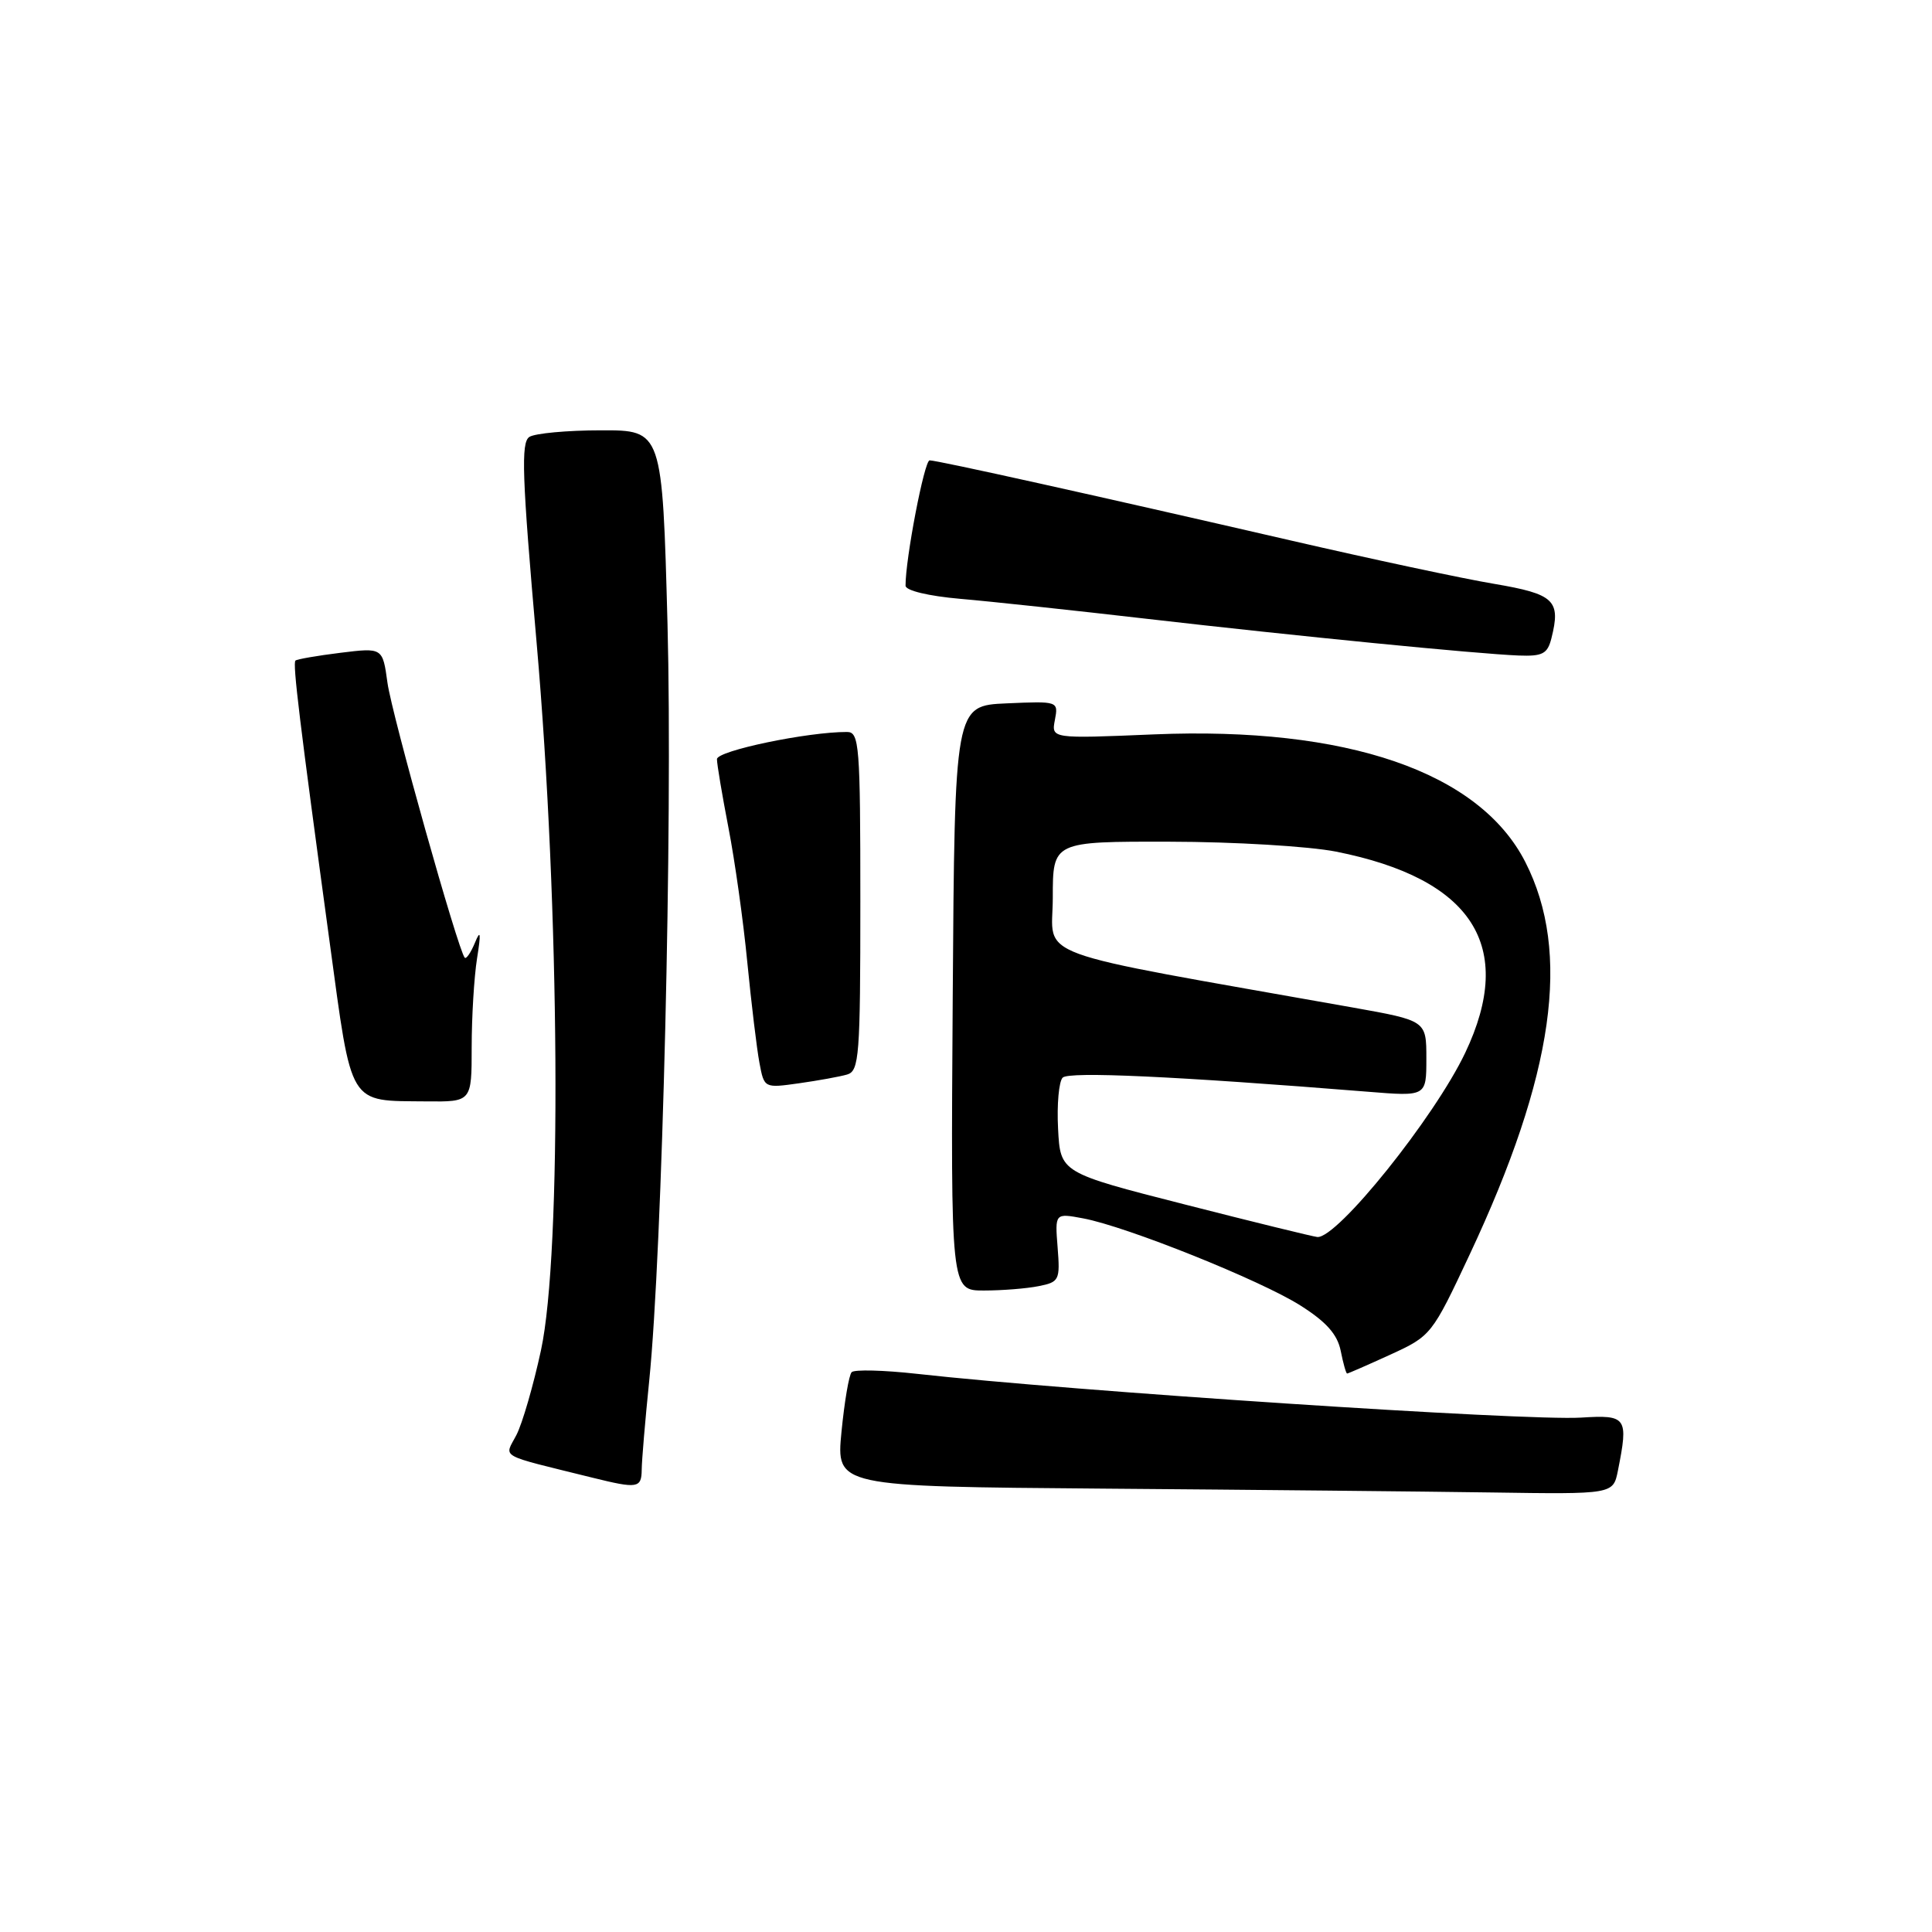 <?xml version="1.0" encoding="UTF-8" standalone="no"?>
<!DOCTYPE svg PUBLIC "-//W3C//DTD SVG 1.1//EN" "http://www.w3.org/Graphics/SVG/1.1/DTD/svg11.dtd" >
<svg xmlns="http://www.w3.org/2000/svg" xmlns:xlink="http://www.w3.org/1999/xlink" version="1.1" viewBox="0 0 256 256">
 <g >
 <path fill="currentColor"
d=" M 214.38 194.88 C 215.79 187.79 215.57 187.46 209.50 187.84 C 202.19 188.30 141.96 184.33 121.50 182.04 C 117.10 181.55 113.21 181.45 112.85 181.82 C 112.49 182.19 111.89 185.76 111.50 189.74 C 110.80 196.97 110.80 196.97 146.15 197.25 C 165.59 197.40 188.76 197.63 197.62 197.76 C 213.75 198.00 213.75 198.00 214.38 194.88 Z  M 85.03 194.75 C 85.04 193.51 85.49 188.22 86.02 183.00 C 87.77 165.80 89.14 108.98 88.45 82.75 C 87.76 57.00 87.76 57.00 79.63 57.02 C 75.16 57.02 70.89 57.42 70.15 57.89 C 69.01 58.61 69.17 63.10 71.10 85.12 C 74.18 120.22 74.47 166.02 71.68 178.93 C 70.68 183.56 69.22 188.61 68.43 190.14 C 66.83 193.24 65.78 192.65 78.50 195.80 C 84.48 197.28 85.00 197.20 85.03 194.75 Z  M 184.22 179.50 C 189.63 177.02 189.74 176.89 194.73 166.25 C 205.94 142.37 208.23 126.22 202.11 114.22 C 196.02 102.28 178.47 96.25 152.90 97.31 C 139.30 97.88 139.30 97.88 139.78 95.39 C 140.25 92.91 140.22 92.90 133.38 93.20 C 126.50 93.50 126.50 93.50 126.24 132.25 C 125.98 171.00 125.98 171.00 130.36 171.00 C 132.78 171.00 136.04 170.74 137.63 170.42 C 140.36 169.88 140.48 169.62 140.14 165.29 C 139.78 160.74 139.78 160.74 143.52 161.44 C 149.29 162.52 167.04 169.64 172.32 172.99 C 175.75 175.16 177.21 176.81 177.65 178.99 C 177.98 180.65 178.36 182.00 178.50 182.00 C 178.64 182.00 181.22 180.87 184.22 179.50 Z  M 62.50 138.75 C 62.50 134.76 62.82 129.47 63.21 127.00 C 63.75 123.62 63.68 123.10 62.94 124.90 C 62.40 126.21 61.79 127.11 61.58 126.90 C 60.71 125.97 51.92 94.70 51.34 90.46 C 50.70 85.81 50.70 85.81 45.10 86.50 C 42.02 86.88 39.34 87.35 39.15 87.53 C 38.76 87.90 39.69 95.55 43.68 124.84 C 46.68 146.86 46.06 145.83 56.50 145.94 C 62.50 146.00 62.50 146.00 62.50 138.75 Z  M 112.25 142.38 C 113.85 141.91 114.00 139.94 114.00 119.43 C 114.00 98.74 113.86 97.00 112.25 96.99 C 107.03 96.97 95.00 99.48 95.00 100.59 C 95.00 101.27 95.69 105.35 96.52 109.66 C 97.36 113.97 98.49 121.99 99.02 127.49 C 99.56 132.98 100.28 138.98 100.63 140.83 C 101.26 144.19 101.26 144.19 105.88 143.54 C 108.42 143.18 111.29 142.66 112.25 142.38 Z  M 205.57 84.58 C 206.84 79.54 205.97 78.72 197.97 77.36 C 193.83 76.67 181.68 74.07 170.97 71.60 C 145.25 65.67 124.22 61.00 123.18 61.00 C 122.48 61.00 119.97 74.07 119.99 77.61 C 120.00 78.25 123.01 78.98 127.25 79.35 C 131.24 79.69 142.38 80.89 152.00 82.00 C 171.84 84.29 195.68 86.64 201.23 86.86 C 204.40 86.98 205.05 86.64 205.57 84.58 Z  M 157.00 159.60 C 140.50 155.39 140.50 155.39 140.20 149.55 C 140.03 146.34 140.31 143.29 140.81 142.79 C 141.64 141.96 155.63 142.60 181.25 144.66 C 189.00 145.29 189.00 145.29 189.00 140.26 C 189.00 135.24 189.00 135.24 179.25 133.50 C 135.50 125.73 139.50 127.19 139.50 118.94 C 139.50 111.50 139.50 111.50 155.00 111.53 C 163.53 111.54 173.43 112.14 177.01 112.84 C 195.13 116.44 200.87 125.37 194.15 139.50 C 190.07 148.08 177.17 164.14 174.55 163.91 C 173.97 163.85 166.07 161.92 157.00 159.60 Z "/>
</g>
</svg>